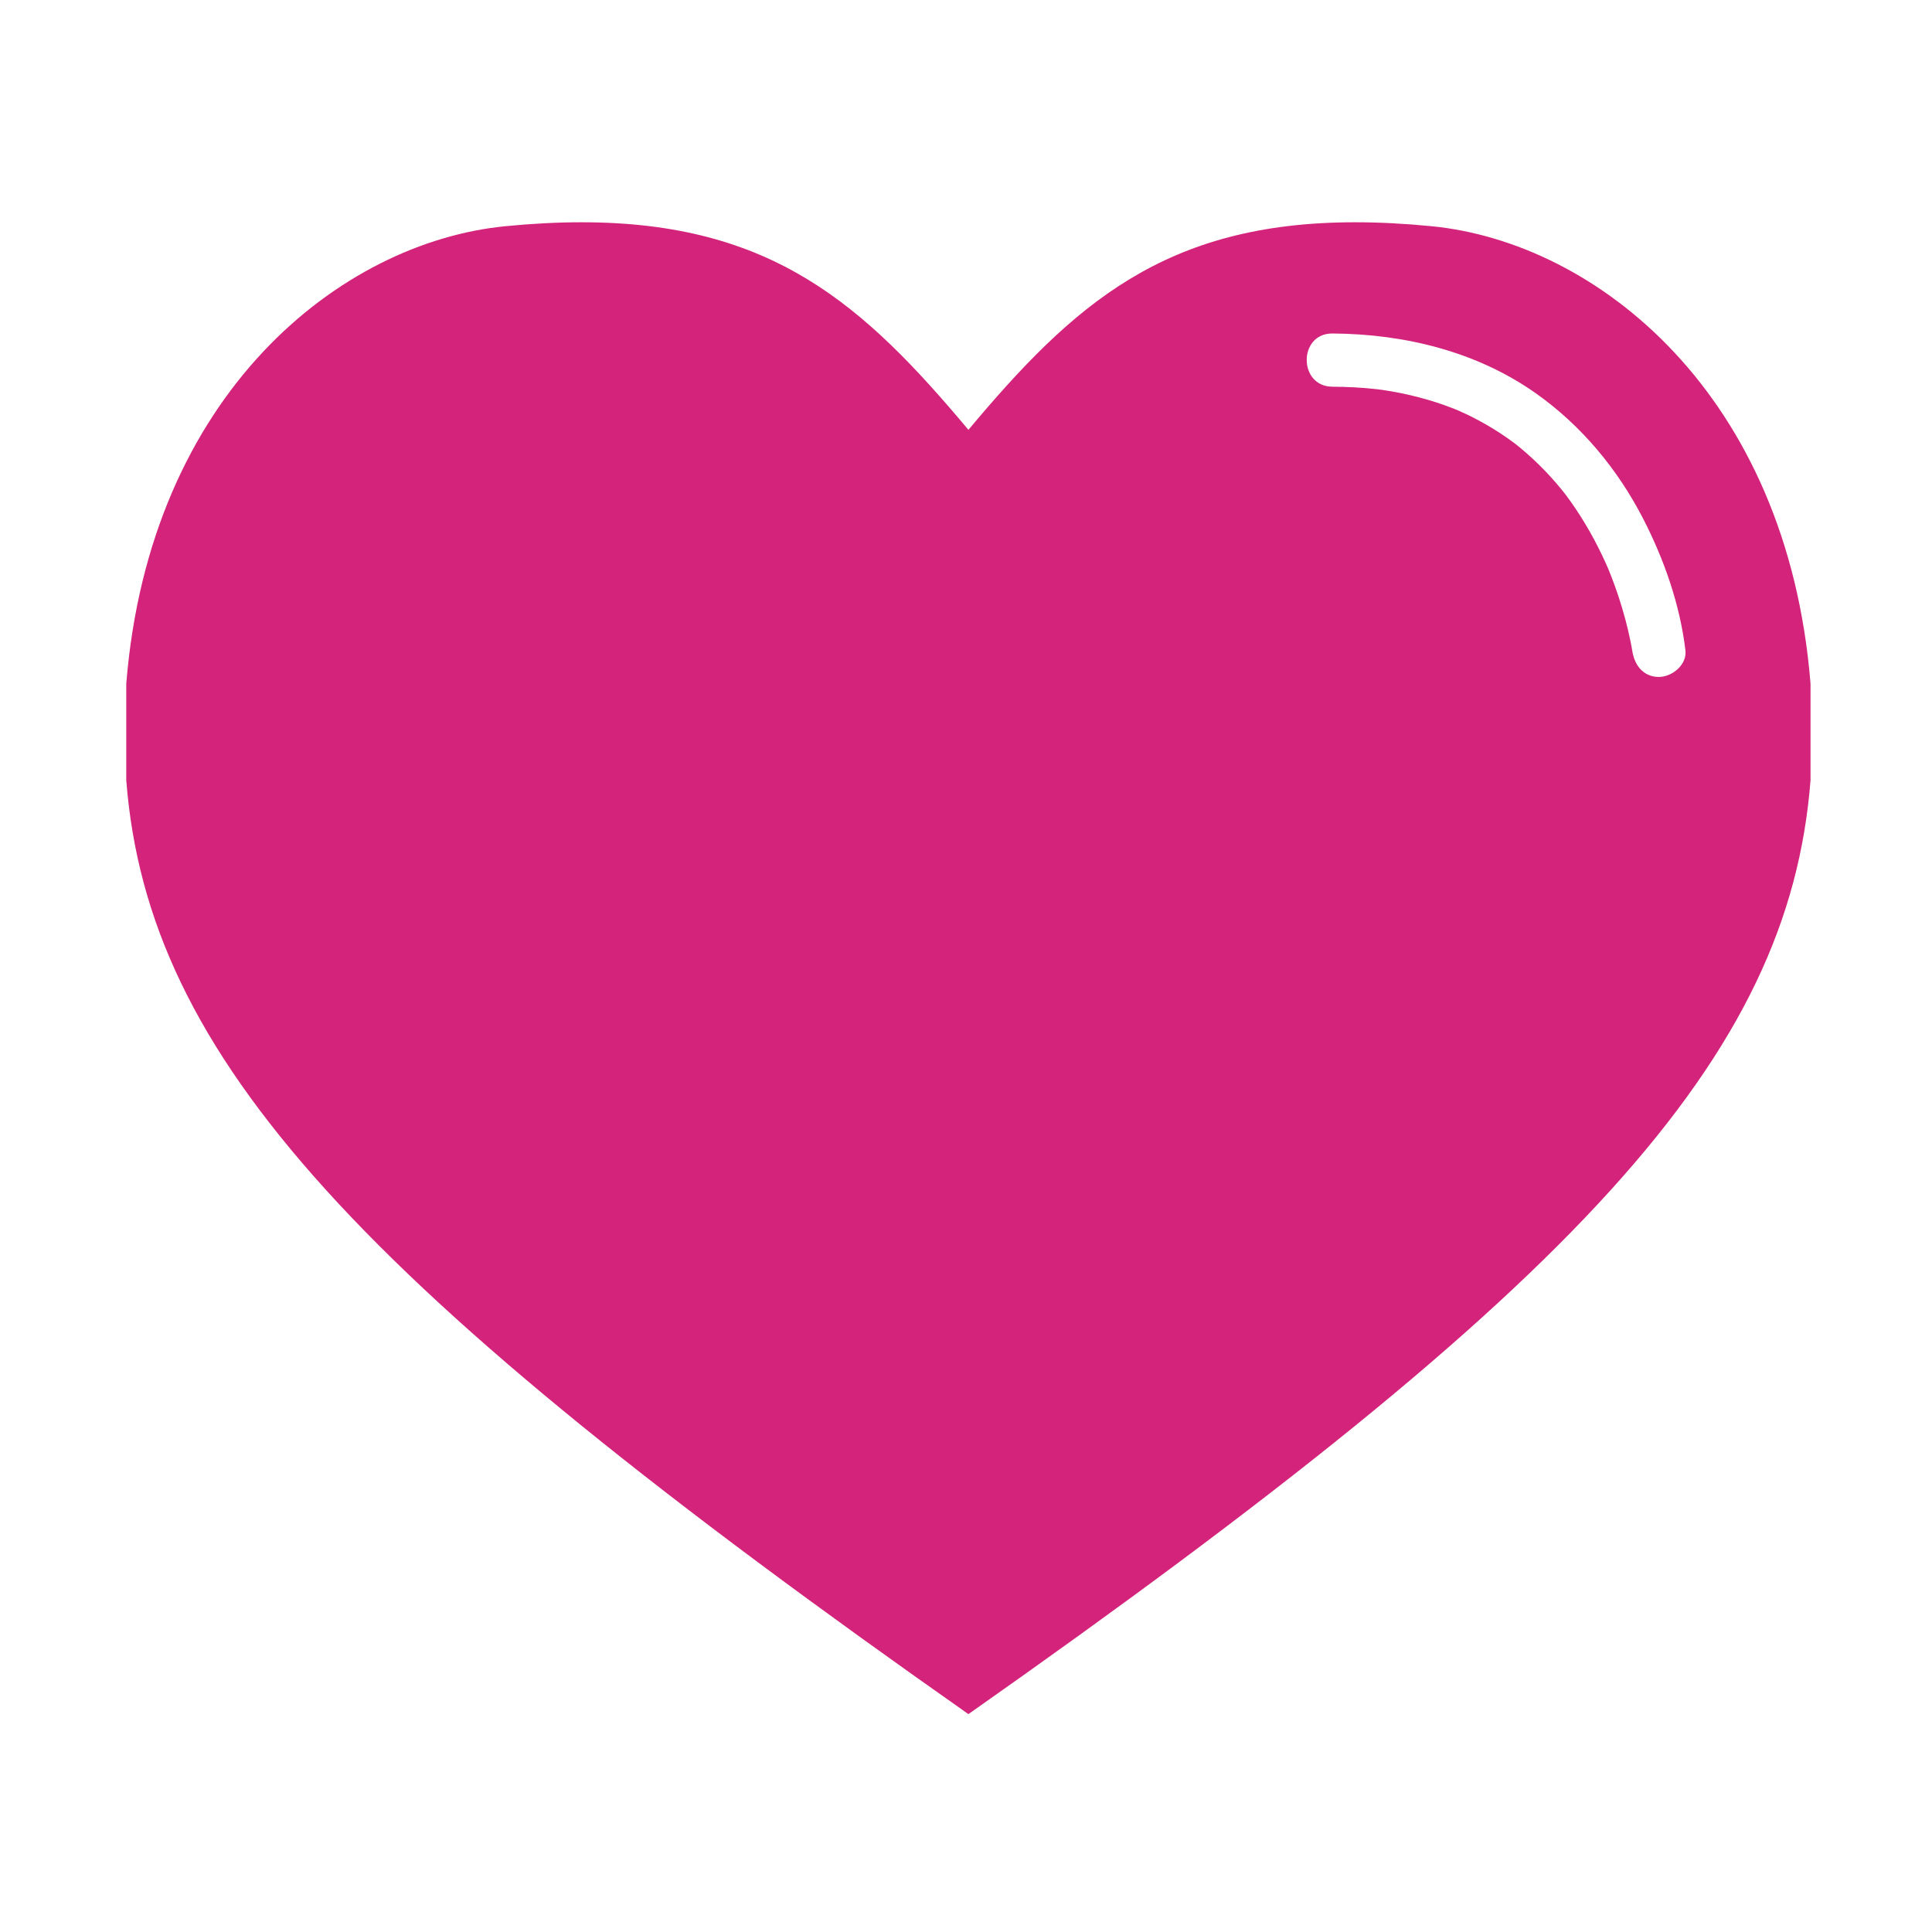 <svg t="1681284319498" class="icon" viewBox="0 0 1024 1024" version="1.1" xmlns="http://www.w3.org/2000/svg" p-id="1905" width="64" height="64"><path d="M267.844 119.896C282.212 118.491 295.658 117.807 308.273 117.807 409.332 117.807 457.784 161.563 513.28 227.824 568.773 161.563 617.251 117.807 718.297 117.807 730.909 117.807 744.355 118.491 758.726 119.896 846.177 128.453 947.303 208.675 959.617 362.407L959.617 413.573C948.147 560.712 837.294 680.817 513.279 908.519 189.273 680.817 78.391 560.712 66.923 413.573L66.923 362.407C79.264 208.675 180.392 128.453 267.844 119.896L267.844 119.896ZM706.199 204.967C713.84 205.011 721.487 205.363 729.083 206.217 730.136 206.336 731.189 206.459 732.24 206.592 732.328 206.605 732.401 206.615 732.503 206.63 734.053 206.862 735.603 207.1 737.149 207.371 740.528 207.964 743.898 208.618 747.239 209.403 753.565 210.888 759.831 212.667 765.946 214.877 767.573 215.466 769.198 216.065 770.805 216.706 771.205 216.866 772.751 217.523 773.357 217.776 775.693 218.813 778.012 219.884 780.29 221.042 785.419 223.649 790.43 226.501 795.233 229.675 797.549 231.207 799.838 232.782 802.067 234.44 802.548 234.798 803.025 235.161 803.503 235.521 803.52 235.534 803.529 235.54 803.546 235.555 804.482 236.304 805.414 237.058 806.332 237.828 814.033 244.3 821.146 251.469 827.506 259.273 828.169 260.087 828.828 260.904 829.478 261.73 830.42 262.983 831.354 264.241 832.262 265.52 834.103 268.109 835.89 270.738 837.591 273.421 840.964 278.742 844.101 284.214 846.944 289.839 848.334 292.589 849.676 295.365 850.942 298.176 851.459 299.326 851.969 300.48 852.467 301.639 852.637 302.054 852.809 302.467 852.976 302.882 854.886 307.637 856.649 312.452 858.222 317.33 860.577 324.631 862.596 332.05 864.129 339.57 864.566 341.708 864.971 343.854 865.313 346.012 865.888 349.64 865.305 345.891 865.162 344.689 866.074 352.32 870.874 358.793 879.239 358.793 886.219 358.793 894.23 352.338 893.315 344.689 890.417 320.461 882.031 296.55 870.922 274.953 857.41 248.688 838.199 225.531 814.043 208.465 782.629 186.269 744.271 176.983 706.2 176.76 688.04 176.652 688.05 204.86 706.199 204.967L706.199 204.967Z" fill="#d4237a" p-id="1906"></path></svg>